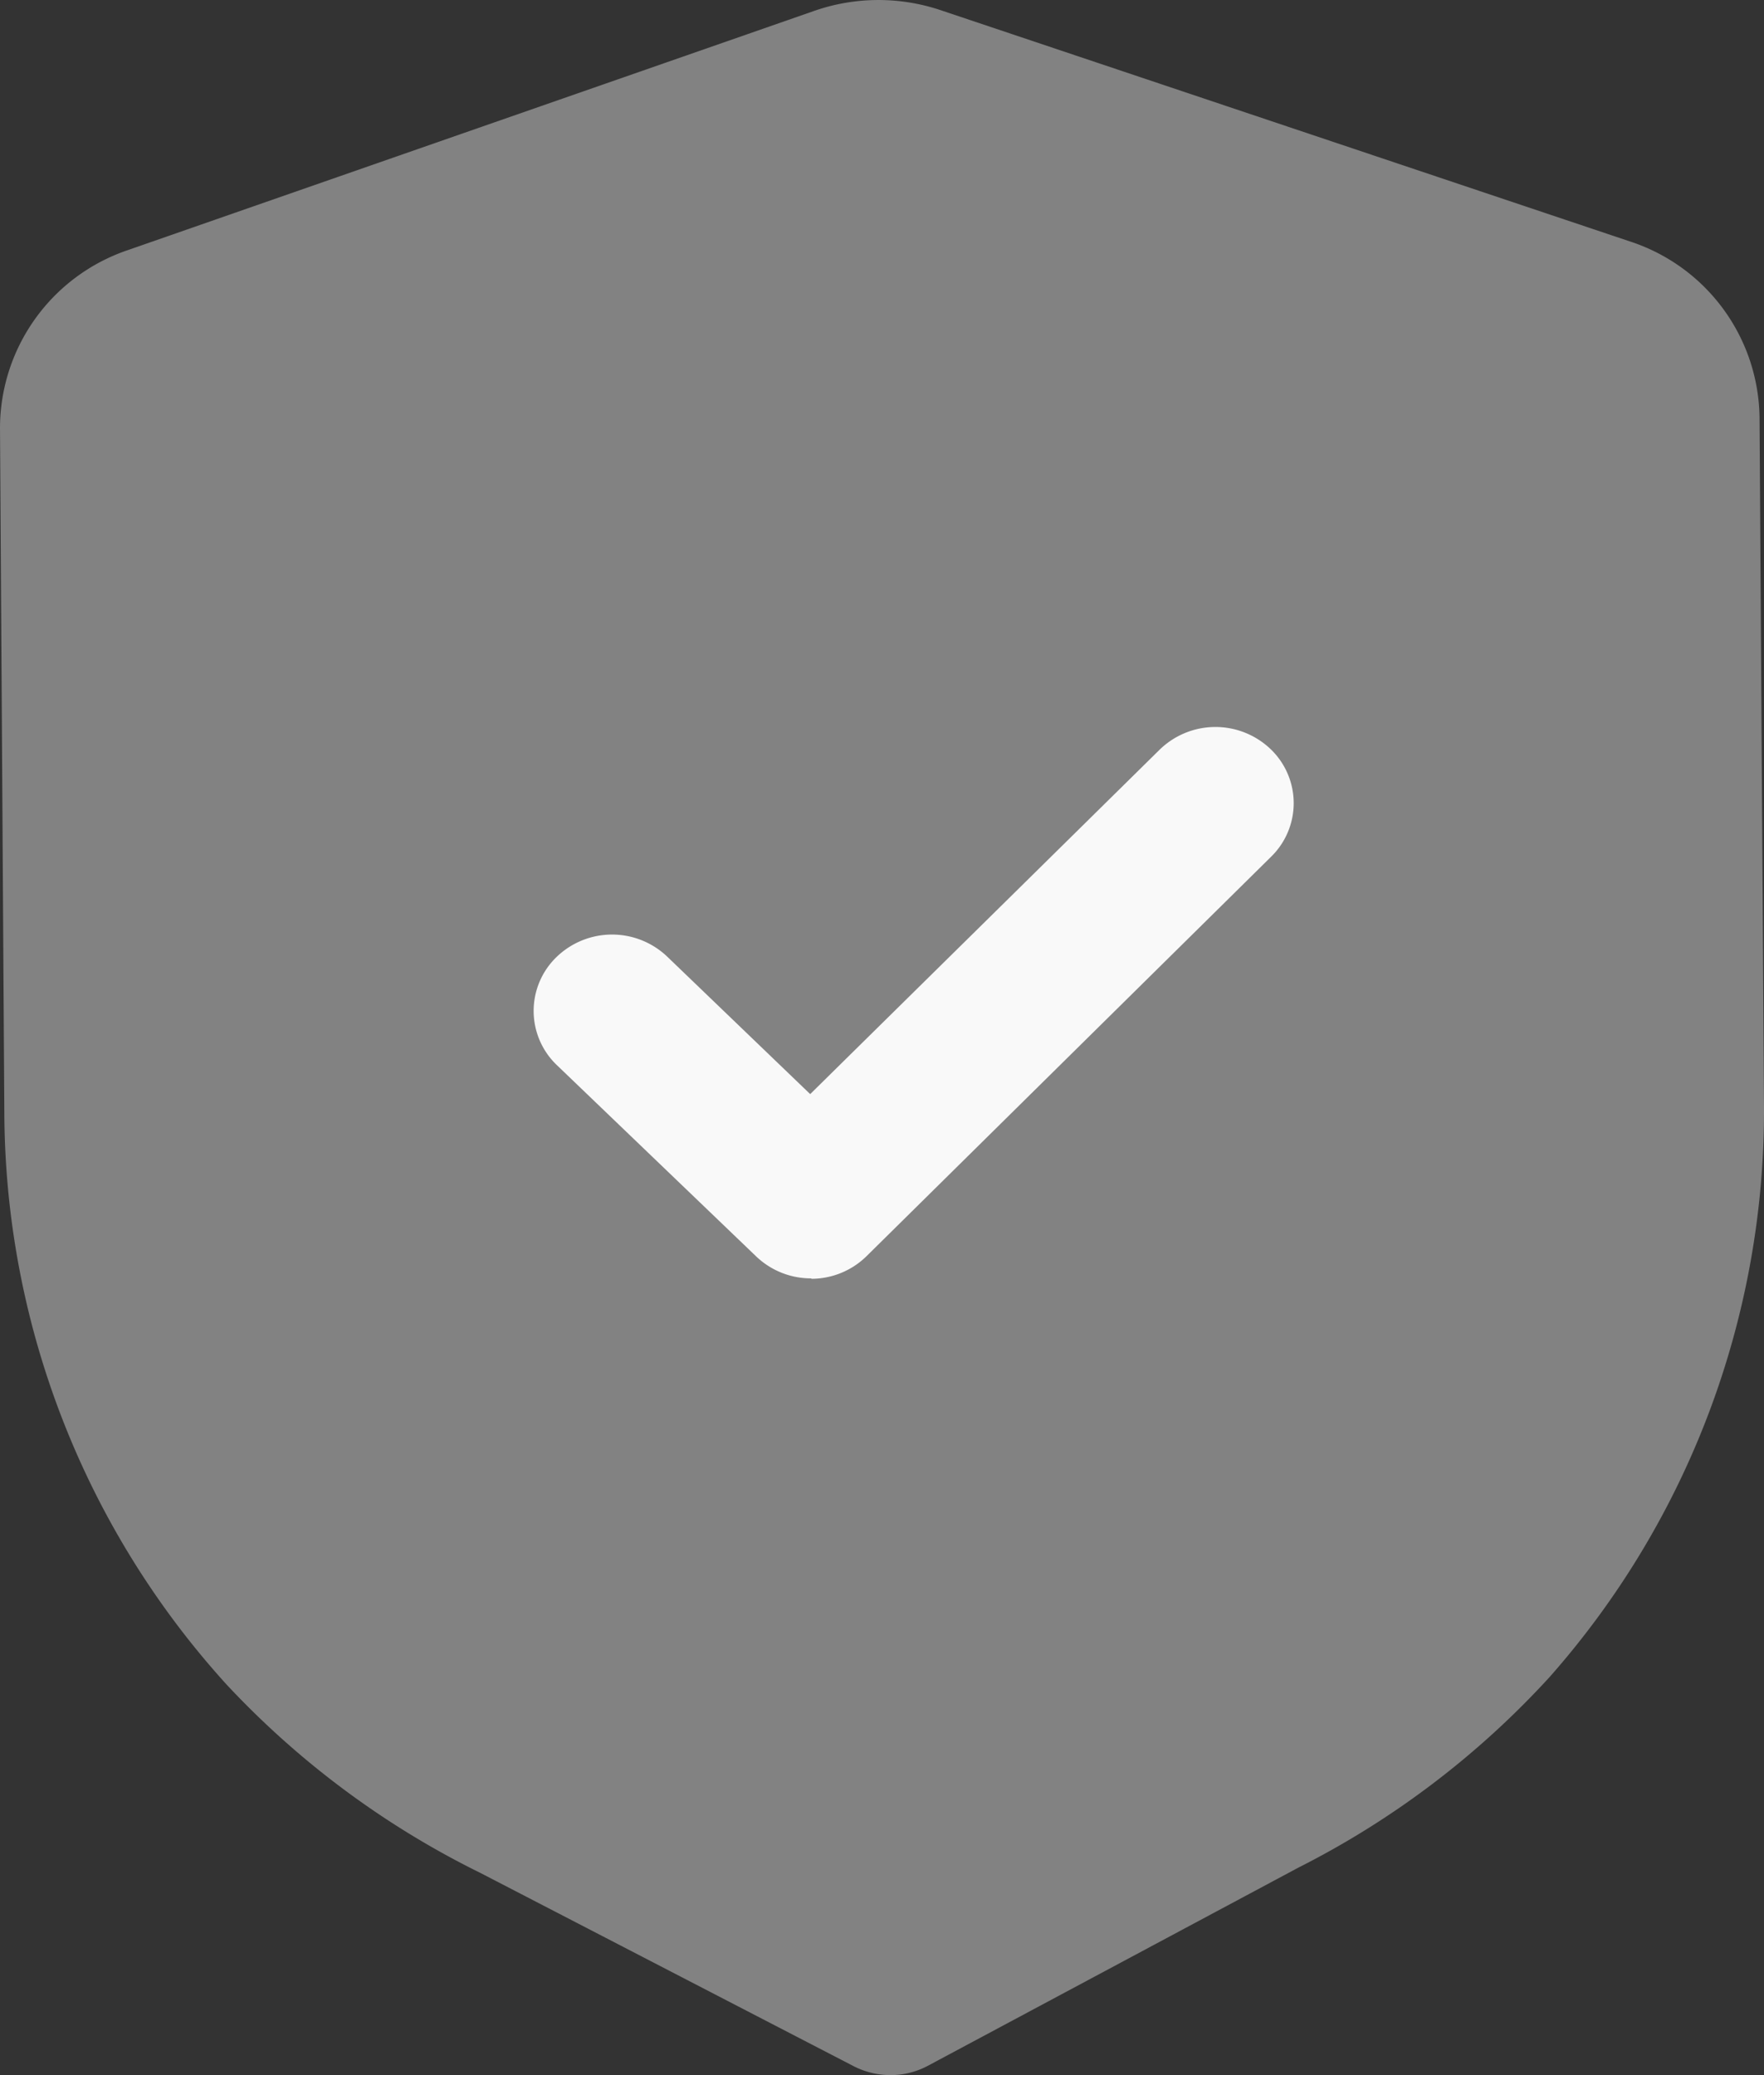 <svg id="Iconly_Bulk_Shield_Done" data-name="Iconly/Bulk/Shield Done" xmlns="http://www.w3.org/2000/svg" width="17" height="20" viewBox="0 0 17 20">
  <rect x="0" y="0" width="17" height="20" fill="#333333" stroke="none"/>
  <g id="Shield_Done" data-name="Shield Done">
    <path id="Fill_1" data-name="Fill 1" d="M8.586,20a.782.782,0,0,1-.359-.086l-3.6-1.864a8.453,8.453,0,0,1-2.445-1.816A8.243,8.243,0,0,1,.042,10.76L0,4.124A1.813,1.813,0,0,1,1.228,2.412L7.841.107A1.882,1.882,0,0,1,9.071.1l6.637,2.227a1.809,1.809,0,0,1,1.249,1.7L17,10.663a8.243,8.243,0,0,1-2.066,5.5A8.423,8.423,0,0,1,12.513,18L8.944,19.909A.764.764,0,0,1,8.586,20" transform="translate(0)" fill="#f9f9f9" opacity="0.4"/>
    <path id="Fill_4" data-name="Fill 4" d="M2.676,5.315A.764.764,0,0,1,2.141,5.1L.224,3.26A.722.722,0,0,1,.218,2.22a.77.77,0,0,1,1.068-.007L2.665,3.539,6.033.219A.77.77,0,0,1,7.1.212a.721.721,0,0,1,.007,1.039L3.209,5.1a.76.76,0,0,1-.533.219" transform="translate(5.143 7.006)" fill="#f9f9f9"/>
  </g>
</svg>
